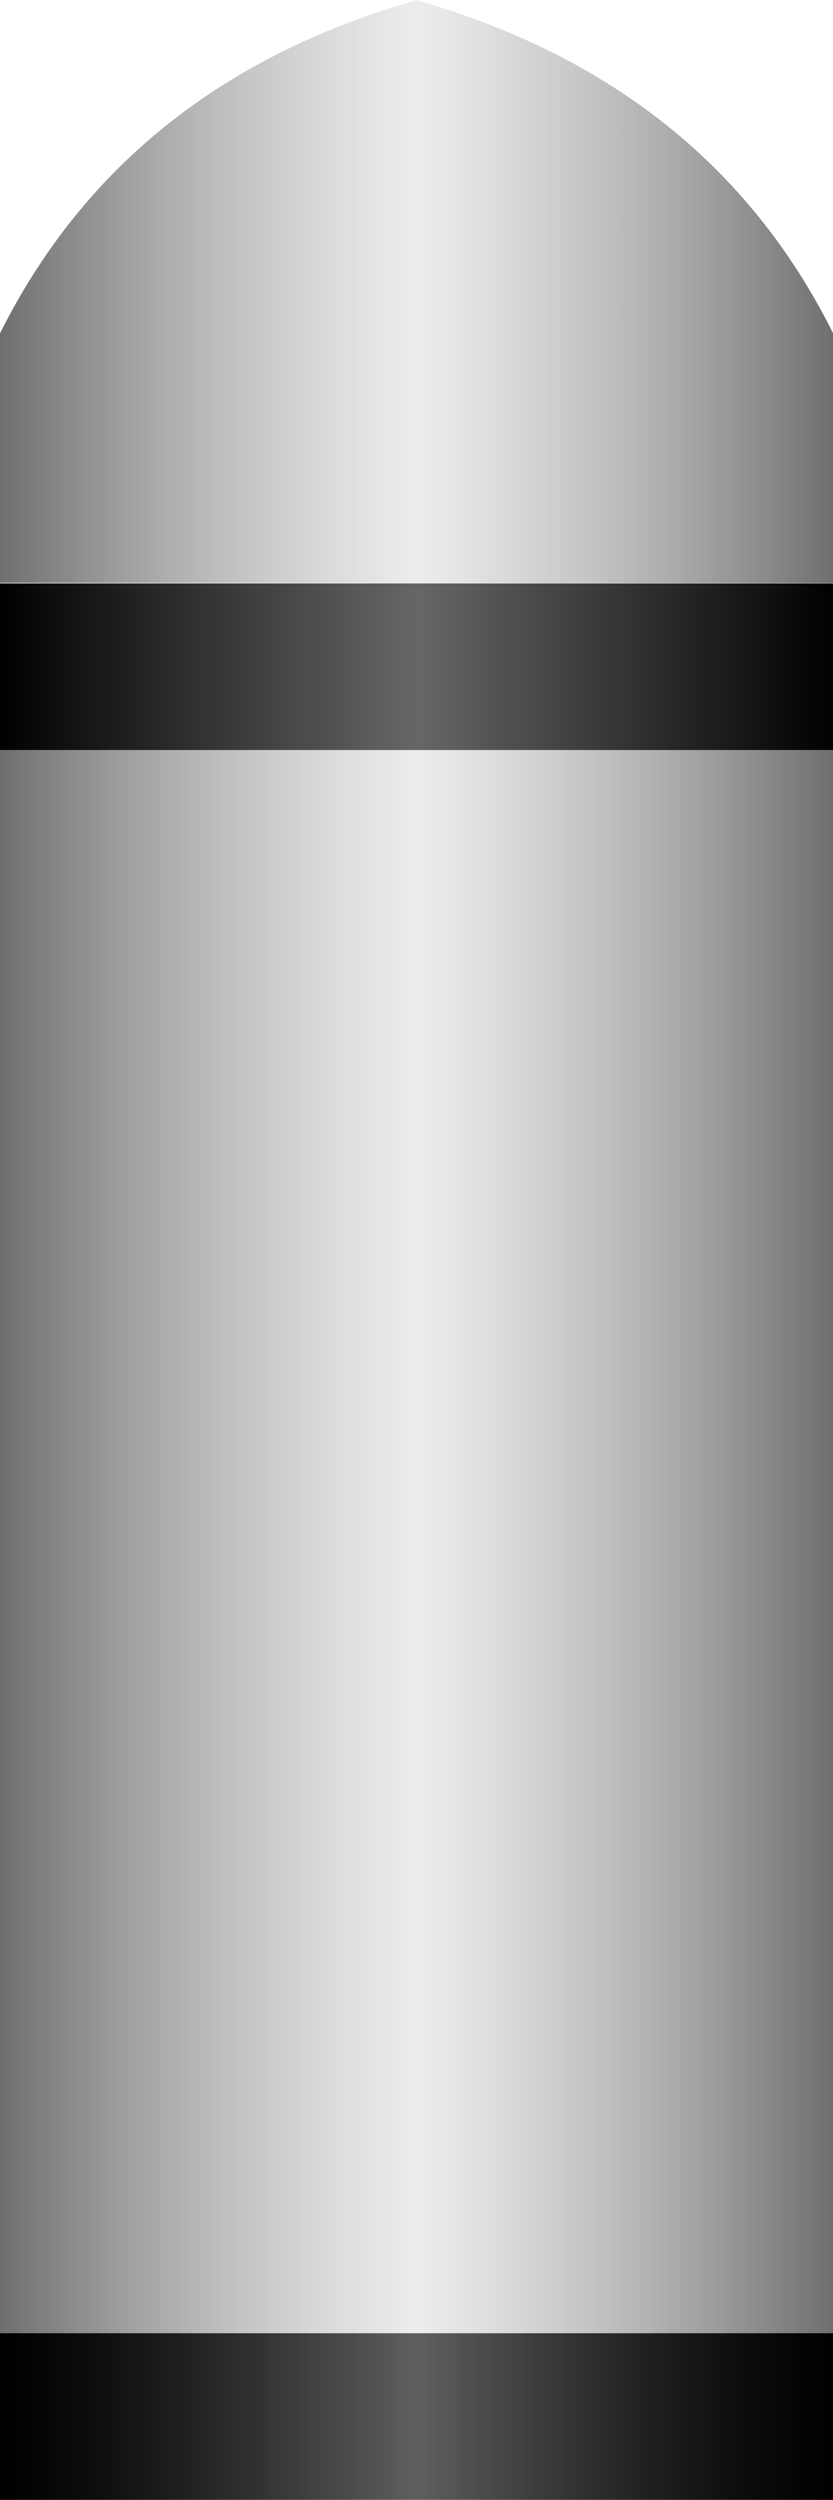 <?xml version="1.0" encoding="UTF-8" standalone="no"?>
<!-- Created with Inkscape (http://www.inkscape.org/) -->

<svg
   width="10"
   height="30"
   viewBox="0 0 2.646 7.937"
   version="1.1"
   id="svg1"
   inkscape:version="1.3.2 (091e20e, 2023-11-25)"
   sodipodi:docname="CableJackUp.svg"
   xmlns:inkscape="http://www.inkscape.org/namespaces/inkscape"
   xmlns:sodipodi="http://sodipodi.sourceforge.net/DTD/sodipodi-0.dtd"
   xmlns:xlink="http://www.w3.org/1999/xlink"
   xmlns="http://www.w3.org/2000/svg"
   xmlns:svg="http://www.w3.org/2000/svg">
  <sodipodi:namedview
     id="namedview1"
     pagecolor="#ffffff"
     bordercolor="#000000"
     borderopacity="0.25"
     inkscape:showpageshadow="2"
     inkscape:pageopacity="0.0"
     inkscape:pagecheckerboard="0"
     inkscape:deskcolor="#d1d1d1"
     inkscape:document-units="mm"
     inkscape:zoom="15.53627"
     inkscape:cx="-7.2089375"
     inkscape:cy="14.417875"
     inkscape:window-width="1440"
     inkscape:window-height="785"
     inkscape:window-x="0"
     inkscape:window-y="25"
     inkscape:window-maximized="0"
     inkscape:current-layer="layer1"
     showgrid="true">
    <inkscape:grid
       id="grid1"
       units="px"
       originx="0"
       originy="0"
       spacingx="0.026"
       spacingy="0.026"
       empcolor="#0099e5"
       empopacity="0.302"
       color="#0099e5"
       opacity="0.149"
       empspacing="5"
       dotted="false"
       gridanglex="30"
       gridanglez="30"
       visible="true" />
  </sodipodi:namedview>
  <defs
     id="defs1">
    <linearGradient
       id="linearGradient16"
       inkscape:collect="always">
      <stop
         style="stop-color:#6e6e6e;stop-opacity:1;"
         offset="0"
         id="stop17" />
      <stop
         style="stop-color:#b0b0b0;stop-opacity:0.234;"
         offset="1"
         id="stop18" />
    </linearGradient>
    <linearGradient
       id="linearGradient13">
      <stop
         style="stop-color:#000000;stop-opacity:1;"
         offset="0"
         id="stop15" />
      <stop
         style="stop-color:#000000;stop-opacity:0.598;"
         offset="1"
         id="stop16" />
    </linearGradient>
    <linearGradient
       id="linearGradient13-1"
       inkscape:label="14">
      <stop
         style="stop-color:#6d6d6d;stop-opacity:1;"
         offset="0"
         id="stop13" />
      <stop
         style="stop-color:#b0b0b0;stop-opacity:0.234;"
         offset="1"
         id="stop14" />
    </linearGradient>
    <linearGradient
       inkscape:collect="always"
       xlink:href="#linearGradient13-1"
       id="linearGradient14"
       x1="2.646"
       y1="5.292"
       x2="1.323"
       y2="5.292"
       gradientUnits="userSpaceOnUse"
       spreadMethod="reflect" />
    <linearGradient
       inkscape:collect="always"
       xlink:href="#linearGradient16"
       id="linearGradient18"
       x1="0"
       y1="1.058"
       x2="1.323"
       y2="1.058"
       gradientUnits="userSpaceOnUse"
       spreadMethod="reflect" />
    <linearGradient
       inkscape:collect="always"
       xlink:href="#linearGradient13"
       id="linearGradient20"
       x1="0"
       y1="2.117"
       x2="1.323"
       y2="2.117"
       gradientUnits="userSpaceOnUse"
       spreadMethod="reflect" />
    <linearGradient
       inkscape:collect="always"
       xlink:href="#linearGradient13"
       id="linearGradient22"
       x1="0"
       y1="7.673"
       x2="1.323"
       y2="7.673"
       gradientUnits="userSpaceOnUse"
       spreadMethod="reflect" />
  </defs>
  <g
     inkscape:label="Livello 1"
     inkscape:groupmode="layer"
     id="layer1">
    <path
       style="fill:url(#linearGradient14);stroke-width:0.132;stroke-linejoin:round"
       d="M 0,2.381 H 2.646 V 7.937 H 0 Z"
       id="path12"
       inkscape:label="Side" />
    <path
       style="fill:url(#linearGradient18);fill-opacity:1;stroke-width:0.132;stroke-linejoin:round"
       d="M 1.323,0 C 0.707,0.176 0.265,0.528 0,1.058 v 0.792 l 2.646,0.001 v -0.794 C 2.381,0.527 1.938,0.176 1.323,0 Z"
       id="path10"
       inkscape:label="Tip"
       sodipodi:nodetypes="cccccc" />
    <path
       style="fill:url(#linearGradient20);stroke-width:0.132;stroke-linejoin:round"
       d="M 0,1.852 V 2.381 H 2.646 V 1.852 Z"
       id="path11"
       inkscape:label="Plastic Ring" />
    <path
       style="fill:url(#linearGradient22);stroke-width:0.132;stroke-linejoin:round"
       d="M 0,7.408 H 2.646 V 7.937 H 0 Z"
       id="path13"
       inkscape:label="Bottom" />
  </g>
</svg>
